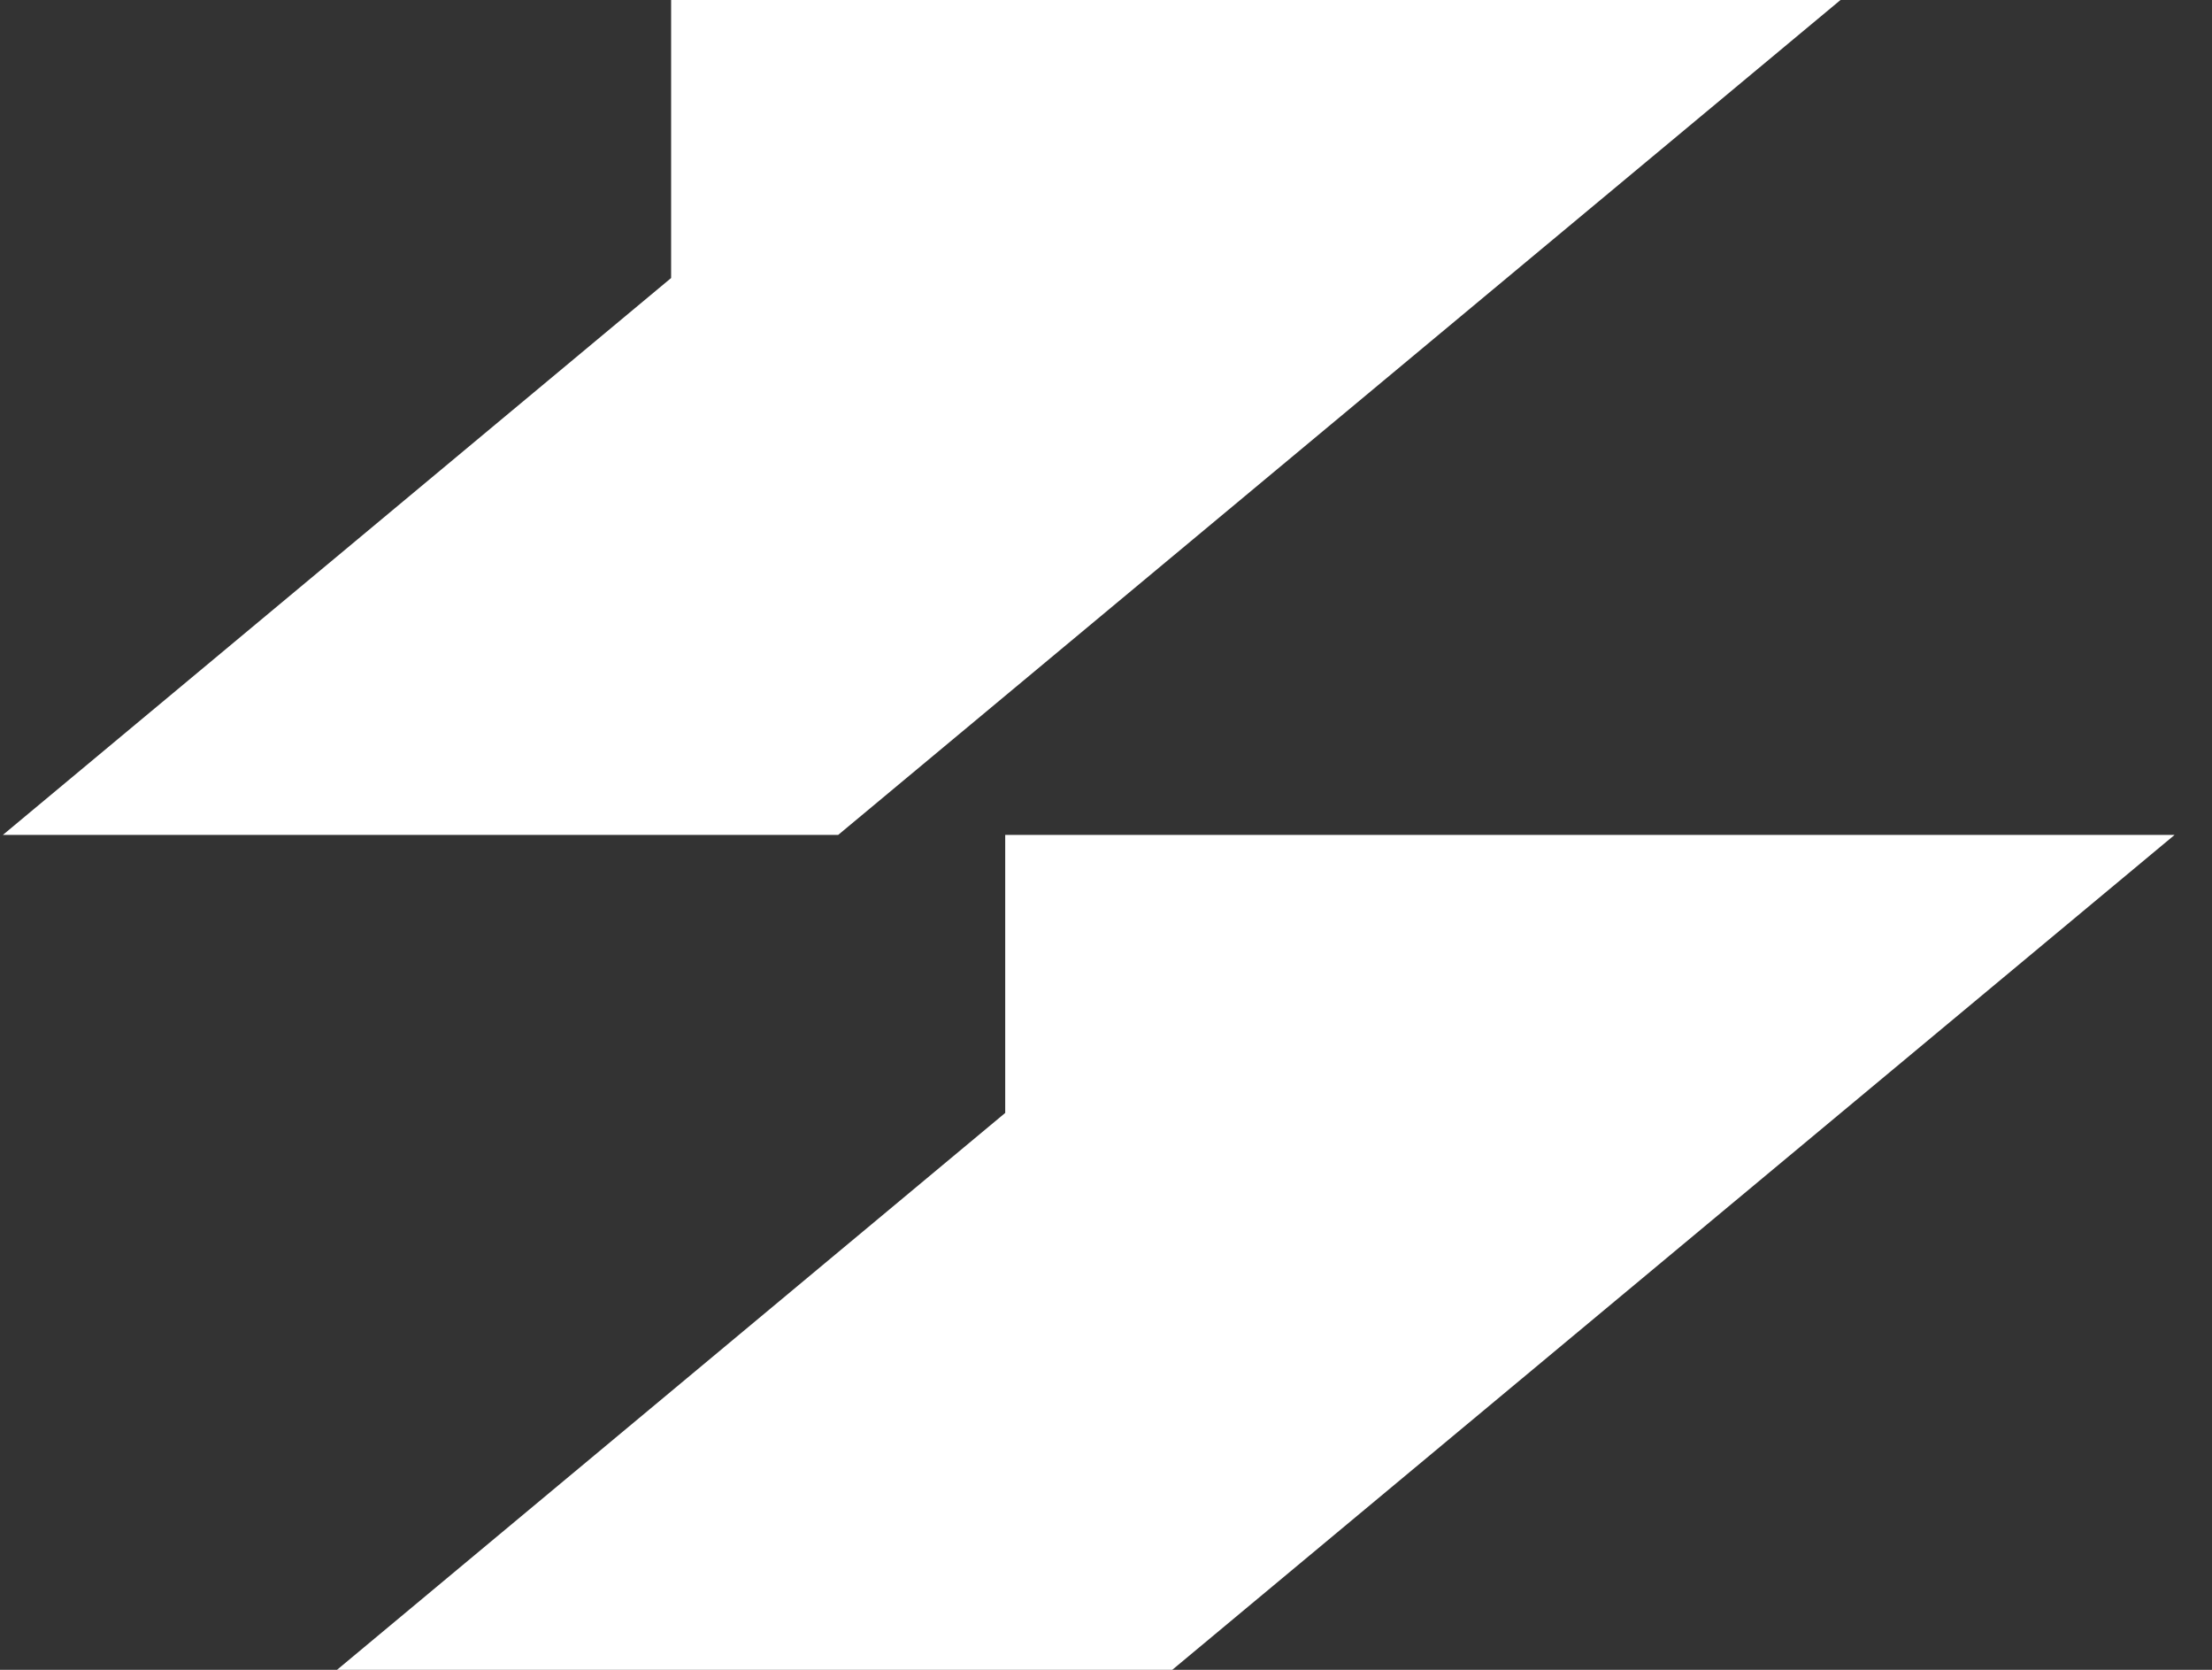 <svg width="53" height="40" viewBox="0 0 53 40" fill="none" xmlns="http://www.w3.org/2000/svg">
<rect x="0" y="0" width="53" height="40" fill="#333333" stroke="none"/>
<path d="M44.099 0L20.083 20H0.069L16.08 6.66V0H44.099Z" fill="white"/>
<path d="M24.085 26.66V20H52.104L28.088 40H8.075L24.085 26.66Z" fill="white"/>
</svg>

